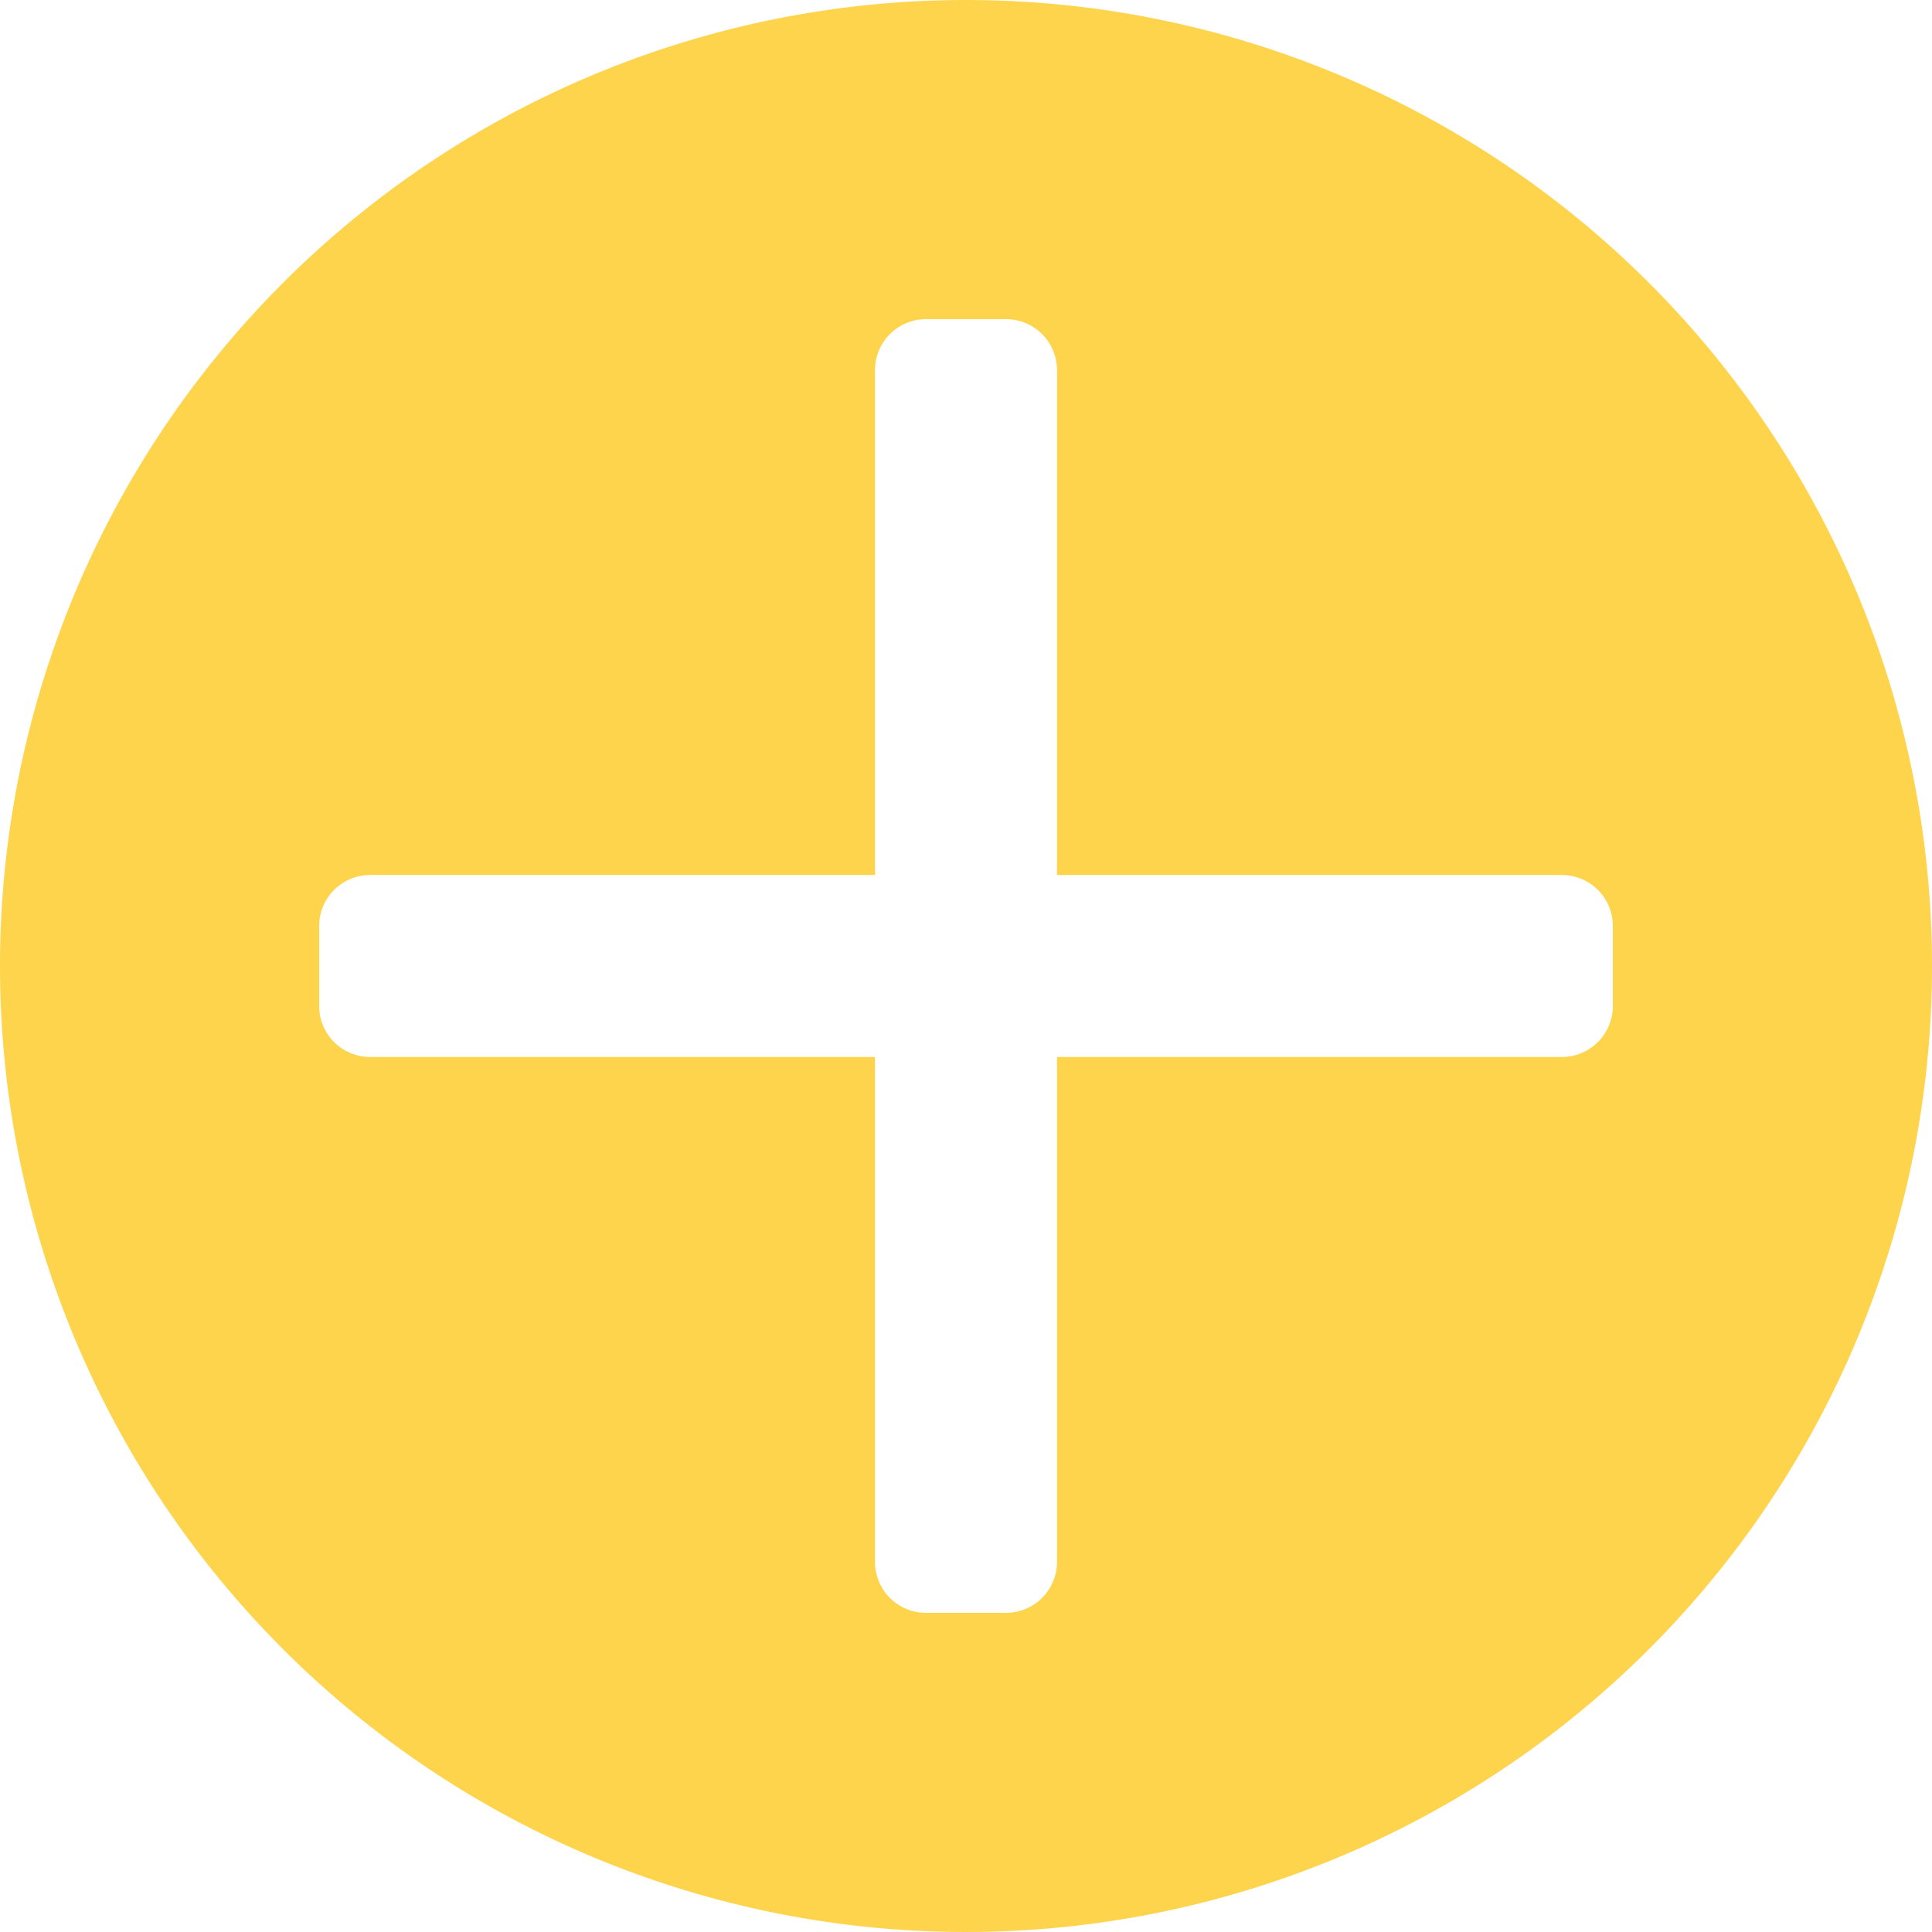 <svg id="Layer_1" data-name="Layer 1" xmlns="http://www.w3.org/2000/svg" viewBox="0 0 100 100"><defs><style>.cls-1{fill:#ffd44c;opacity:0.99;}</style></defs><path class="cls-1" d="M50,0a50,50,0,1,0,50,50A50,50,0,0,0,50,0ZM83.48,52.07a2.64,2.64,0,0,1-2.64,2.64H54.71V80.84a2.64,2.64,0,0,1-2.64,2.64H47.93a2.64,2.64,0,0,1-2.64-2.64V54.71H19.16a2.64,2.64,0,0,1-2.64-2.64V47.93a2.64,2.64,0,0,1,2.64-2.64H45.29V19.16a2.64,2.64,0,0,1,2.64-2.64h4.14a2.64,2.64,0,0,1,2.64,2.64V45.29H80.84a2.64,2.64,0,0,1,2.64,2.64Z"/></svg>